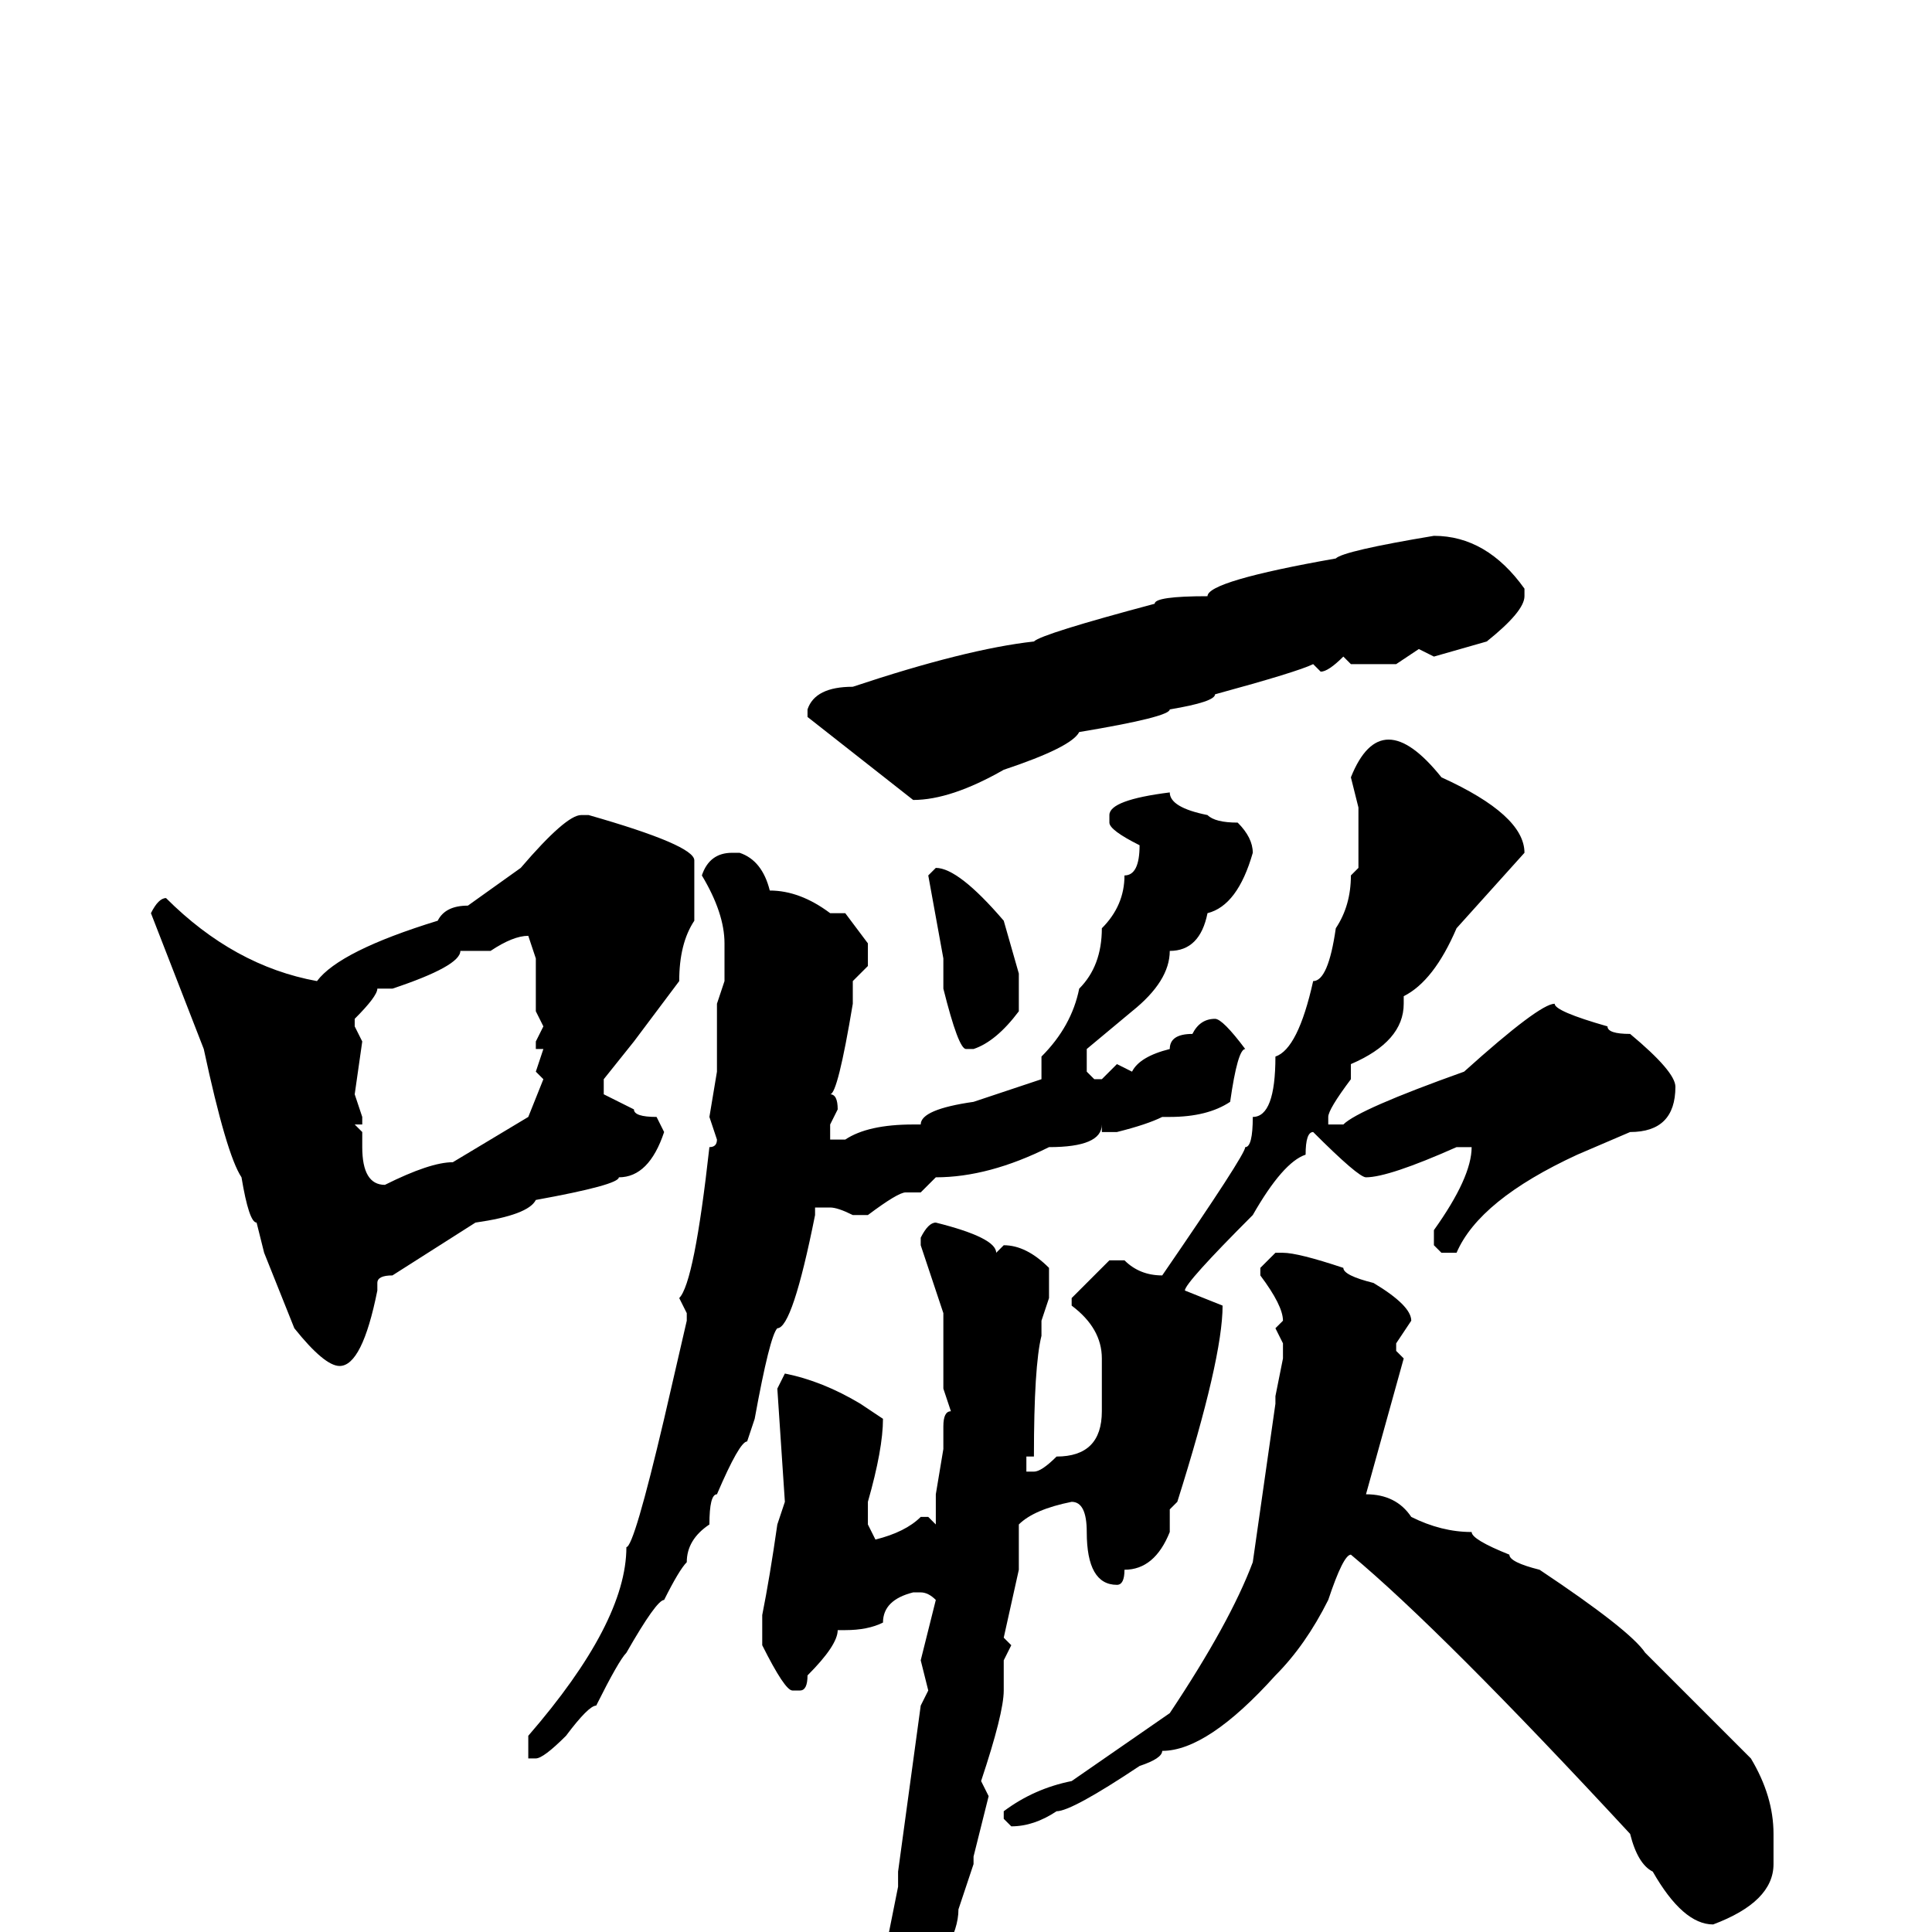 <svg xmlns="http://www.w3.org/2000/svg" viewBox="0 -256 256 256">
	<path fill="#000000" d="M190 -185Q197 -185 202 -178V-177Q202 -175 197 -171L190 -169L188 -170L185 -168H179L178 -169Q176 -167 175 -167L174 -168Q172 -167 161 -164Q161 -163 155 -162Q155 -161 143 -159Q142 -157 133 -154Q126 -150 121 -150L107 -161V-162Q108 -165 113 -165Q128 -170 137 -171Q138 -172 153 -176Q153 -177 160 -177Q160 -179 177 -182Q178 -183 190 -185ZM184 -158Q187 -158 191 -153Q202 -148 202 -143L193 -133Q190 -126 186 -124V-123Q186 -118 179 -115V-113Q176 -109 176 -108V-107H178Q180 -109 194 -114Q204 -123 206 -123Q206 -122 213 -120Q213 -119 216 -119Q222 -114 222 -112Q222 -106 216 -106L209 -103Q196 -97 193 -90H192H191L190 -91V-93Q195 -100 195 -104H194H193Q184 -100 181 -100Q180 -100 174 -106Q173 -106 173 -103Q170 -102 166 -95Q157 -86 157 -85L162 -83Q162 -76 156 -57L155 -56V-53Q153 -48 149 -48Q149 -46 148 -46Q144 -46 144 -53Q144 -57 142 -57Q137 -56 135 -54V-48L133 -39L134 -38L133 -36V-33V-32Q133 -29 130 -20L131 -18L129 -10V-9L127 -3Q127 2 120 9H119Q117 7 117 5V4L119 -6V-8L122 -30L123 -32L122 -36L124 -44Q123 -45 122 -45H121Q117 -44 117 -41Q115 -40 112 -40H111Q111 -38 107 -34Q107 -32 106 -32H105Q104 -32 101 -38V-42Q102 -47 103 -54L104 -57L103 -72L104 -74Q109 -73 114 -70L117 -68Q117 -64 115 -57V-54L116 -52Q120 -53 122 -55H123L124 -54V-58L125 -64V-67Q125 -69 126 -69L125 -72V-73V-75V-78V-82L122 -91V-92Q123 -94 124 -94Q132 -92 132 -90L133 -91Q136 -91 139 -88V-84L138 -81V-79Q137 -75 137 -63H136V-61H137Q138 -61 140 -63Q146 -63 146 -69V-72V-76Q146 -80 142 -83V-84Q144 -86 147 -89H149Q151 -87 154 -87Q165 -103 165 -104Q166 -104 166 -108Q169 -108 169 -116Q172 -117 174 -126Q176 -126 177 -133Q179 -136 179 -140L180 -141V-149L179 -153Q181 -158 184 -158ZM155 -151Q155 -149 160 -148Q161 -147 164 -147Q166 -145 166 -143Q164 -136 160 -135Q159 -130 155 -130Q155 -126 150 -122L144 -117V-114L145 -113H146L148 -115L150 -114Q151 -116 155 -117Q155 -119 158 -119Q159 -121 161 -121Q162 -121 165 -117Q164 -117 163 -110Q160 -108 155 -108H154Q152 -107 148 -106H146V-107Q146 -104 139 -104Q131 -100 124 -100L122 -98H120Q119 -98 115 -95H113Q111 -96 110 -96H108V-95Q105 -80 103 -80Q102 -79 100 -68L99 -65Q98 -65 95 -58Q94 -58 94 -54Q91 -52 91 -49Q90 -48 88 -44Q87 -44 83 -37Q82 -36 79 -30Q78 -30 75 -26Q72 -23 71 -23H70V-26Q83 -41 83 -51Q84 -51 88 -68L91 -81V-82L90 -84Q92 -86 94 -104Q95 -104 95 -105L94 -108L95 -114V-120V-122V-123L96 -126V-131Q96 -135 93 -140Q94 -143 97 -143H98Q101 -142 102 -138Q106 -138 110 -135H112L115 -131V-128L113 -126V-125V-123Q111 -111 110 -111Q111 -111 111 -109L110 -107V-105H112Q115 -107 121 -107H122Q122 -109 129 -110L138 -113V-116Q142 -120 143 -125Q146 -128 146 -133Q149 -136 149 -140Q151 -140 151 -144Q147 -146 147 -147V-148Q147 -150 155 -151ZM77 -148H78Q92 -144 92 -142V-134Q90 -131 90 -126L84 -118L80 -113V-111L84 -109Q84 -108 87 -108L88 -106Q86 -100 82 -100Q82 -99 71 -97Q70 -95 63 -94L52 -87Q50 -87 50 -86V-85Q48 -75 45 -75Q43 -75 39 -80L35 -90L34 -94Q33 -94 32 -100Q30 -103 27 -117L20 -135Q21 -137 22 -137Q31 -128 42 -126Q45 -130 58 -134Q59 -136 62 -136L69 -141Q75 -148 77 -148ZM124 -141Q127 -141 133 -134L135 -127V-122Q132 -118 129 -117H128Q127 -117 125 -125V-126V-129L123 -140ZM64 -130H62H61Q61 -128 52 -125H50Q50 -124 47 -121V-120L48 -118L47 -111L48 -108V-107H47L48 -106V-104Q48 -99 51 -99Q57 -102 60 -102L70 -108L72 -113L71 -114L72 -117H71V-118L72 -120L71 -122V-129L70 -132Q68 -132 65 -130ZM169 -90H170Q172 -90 178 -88Q178 -87 182 -86Q187 -83 187 -81L185 -78V-77L186 -76L181 -58Q185 -58 187 -55Q191 -53 195 -53Q195 -52 200 -50Q200 -49 204 -48Q216 -40 218 -37L232 -23Q235 -18 235 -13V-9Q235 -4 227 -1Q223 -1 219 -8Q217 -9 216 -13Q191 -40 179 -50Q178 -50 176 -44Q173 -38 169 -34Q160 -24 154 -24Q154 -23 151 -22Q142 -16 140 -16Q137 -14 134 -14L133 -15V-16Q137 -19 142 -20L155 -29Q163 -41 166 -49L169 -70V-71L170 -76V-78L169 -80L170 -81Q170 -83 167 -87V-88Z"/>
</svg>